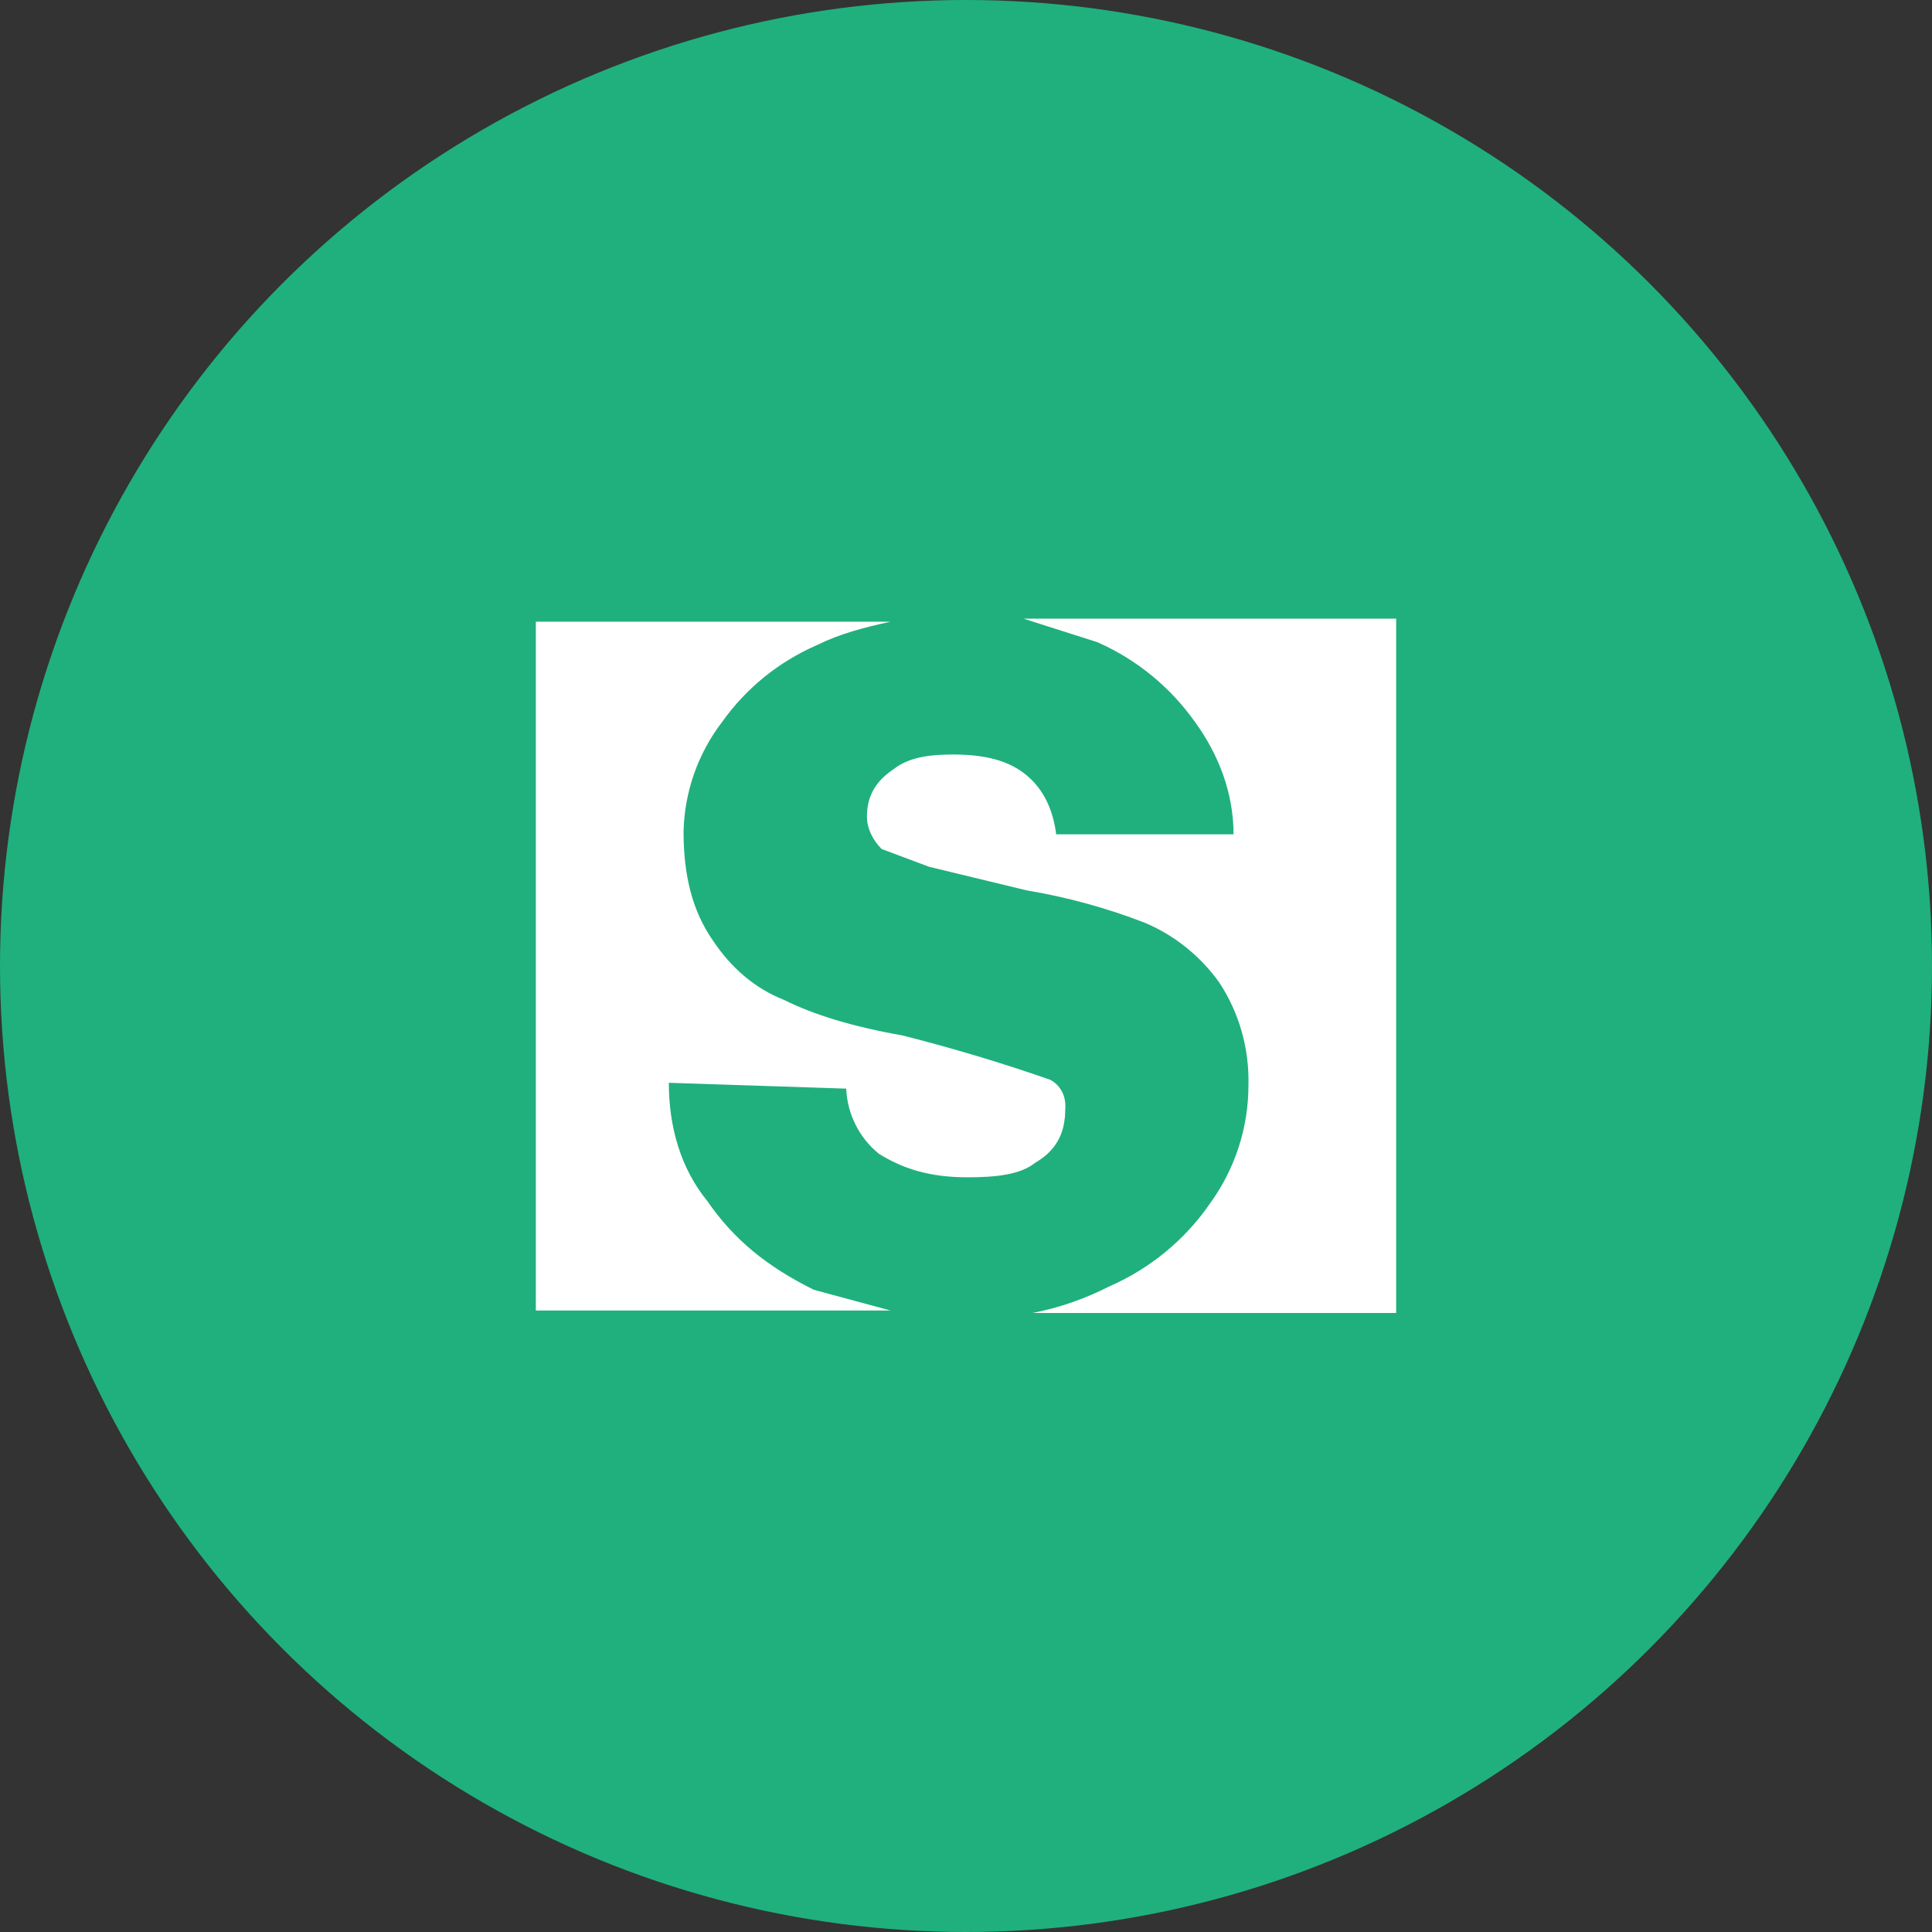 <svg xmlns="http://www.w3.org/2000/svg" viewBox="0 0 1024 1024" style="enable-background:new 0 0 1024 1024" xml:space="preserve">
   <rect x="0" y="0" width="1024" height="1024" fill="#333333" stroke="none"/>
   <circle cx="512" cy="512" r="512" style="fill:#1fb07e"/>
   <path d="m448.5 577-94-3.1c0 23.5 6.3 45.4 20.4 62.7 14.1 20.4 31.3 34.5 56.4 47l40.7 11H284V329.5h188c-14.1 3.1-26.6 6.3-39.2 12.5-20.1 8.8-37.4 22.8-50.1 40.7-12.8 16.7-19.9 37-20.4 58 0 23.5 4.7 42.3 15.7 58 9.4 14.1 21.9 25.1 37.6 31.3 15.7 7.8 36 14.1 62.7 18.8 26.4 6.7 52.6 14.5 78.3 23.5 0 0 7.1 3.1 8 12.2v.2c.1 1 .1 2.1 0 3.3 0 1.8-.1 4.1-.4 5.7-1.1 9.2-5.9 17-15.4 22.5-7.8 6.3-20.4 7.8-36 7.8-20.4 0-34.5-4.7-47-12.5-10.5-8.5-16.7-21.1-17.3-34.5zm94-249.1 39.2 12.5c20.8 9.2 38.6 23.8 51.7 42.3 12.5 17.2 20.4 37.6 20.4 59.5h-94c-1.6-12.5-6.3-23.5-15.7-31.3-9.4-7.8-21.9-11-39.2-11-12.5 0-23.5 1.6-31.3 7.8-9.4 6.3-14.1 14.1-14.1 25.1 0 6.3 3.1 12.5 7.8 17.2l25.1 9.4 51.7 12.5c21.4 3.6 42.4 9.3 62.7 17.2 15.7 6.6 29.2 17.5 39.2 31.3 10.8 16.2 16.2 35.4 15.7 54.8 0 22.5-7.1 44.4-20.4 62.7-13.3 19.3-31.8 34.5-53.3 43.9-12.5 6.3-25.1 11-40.7 14.1H740v-368H542.5z" style="fill:#fff"/>
</svg>
